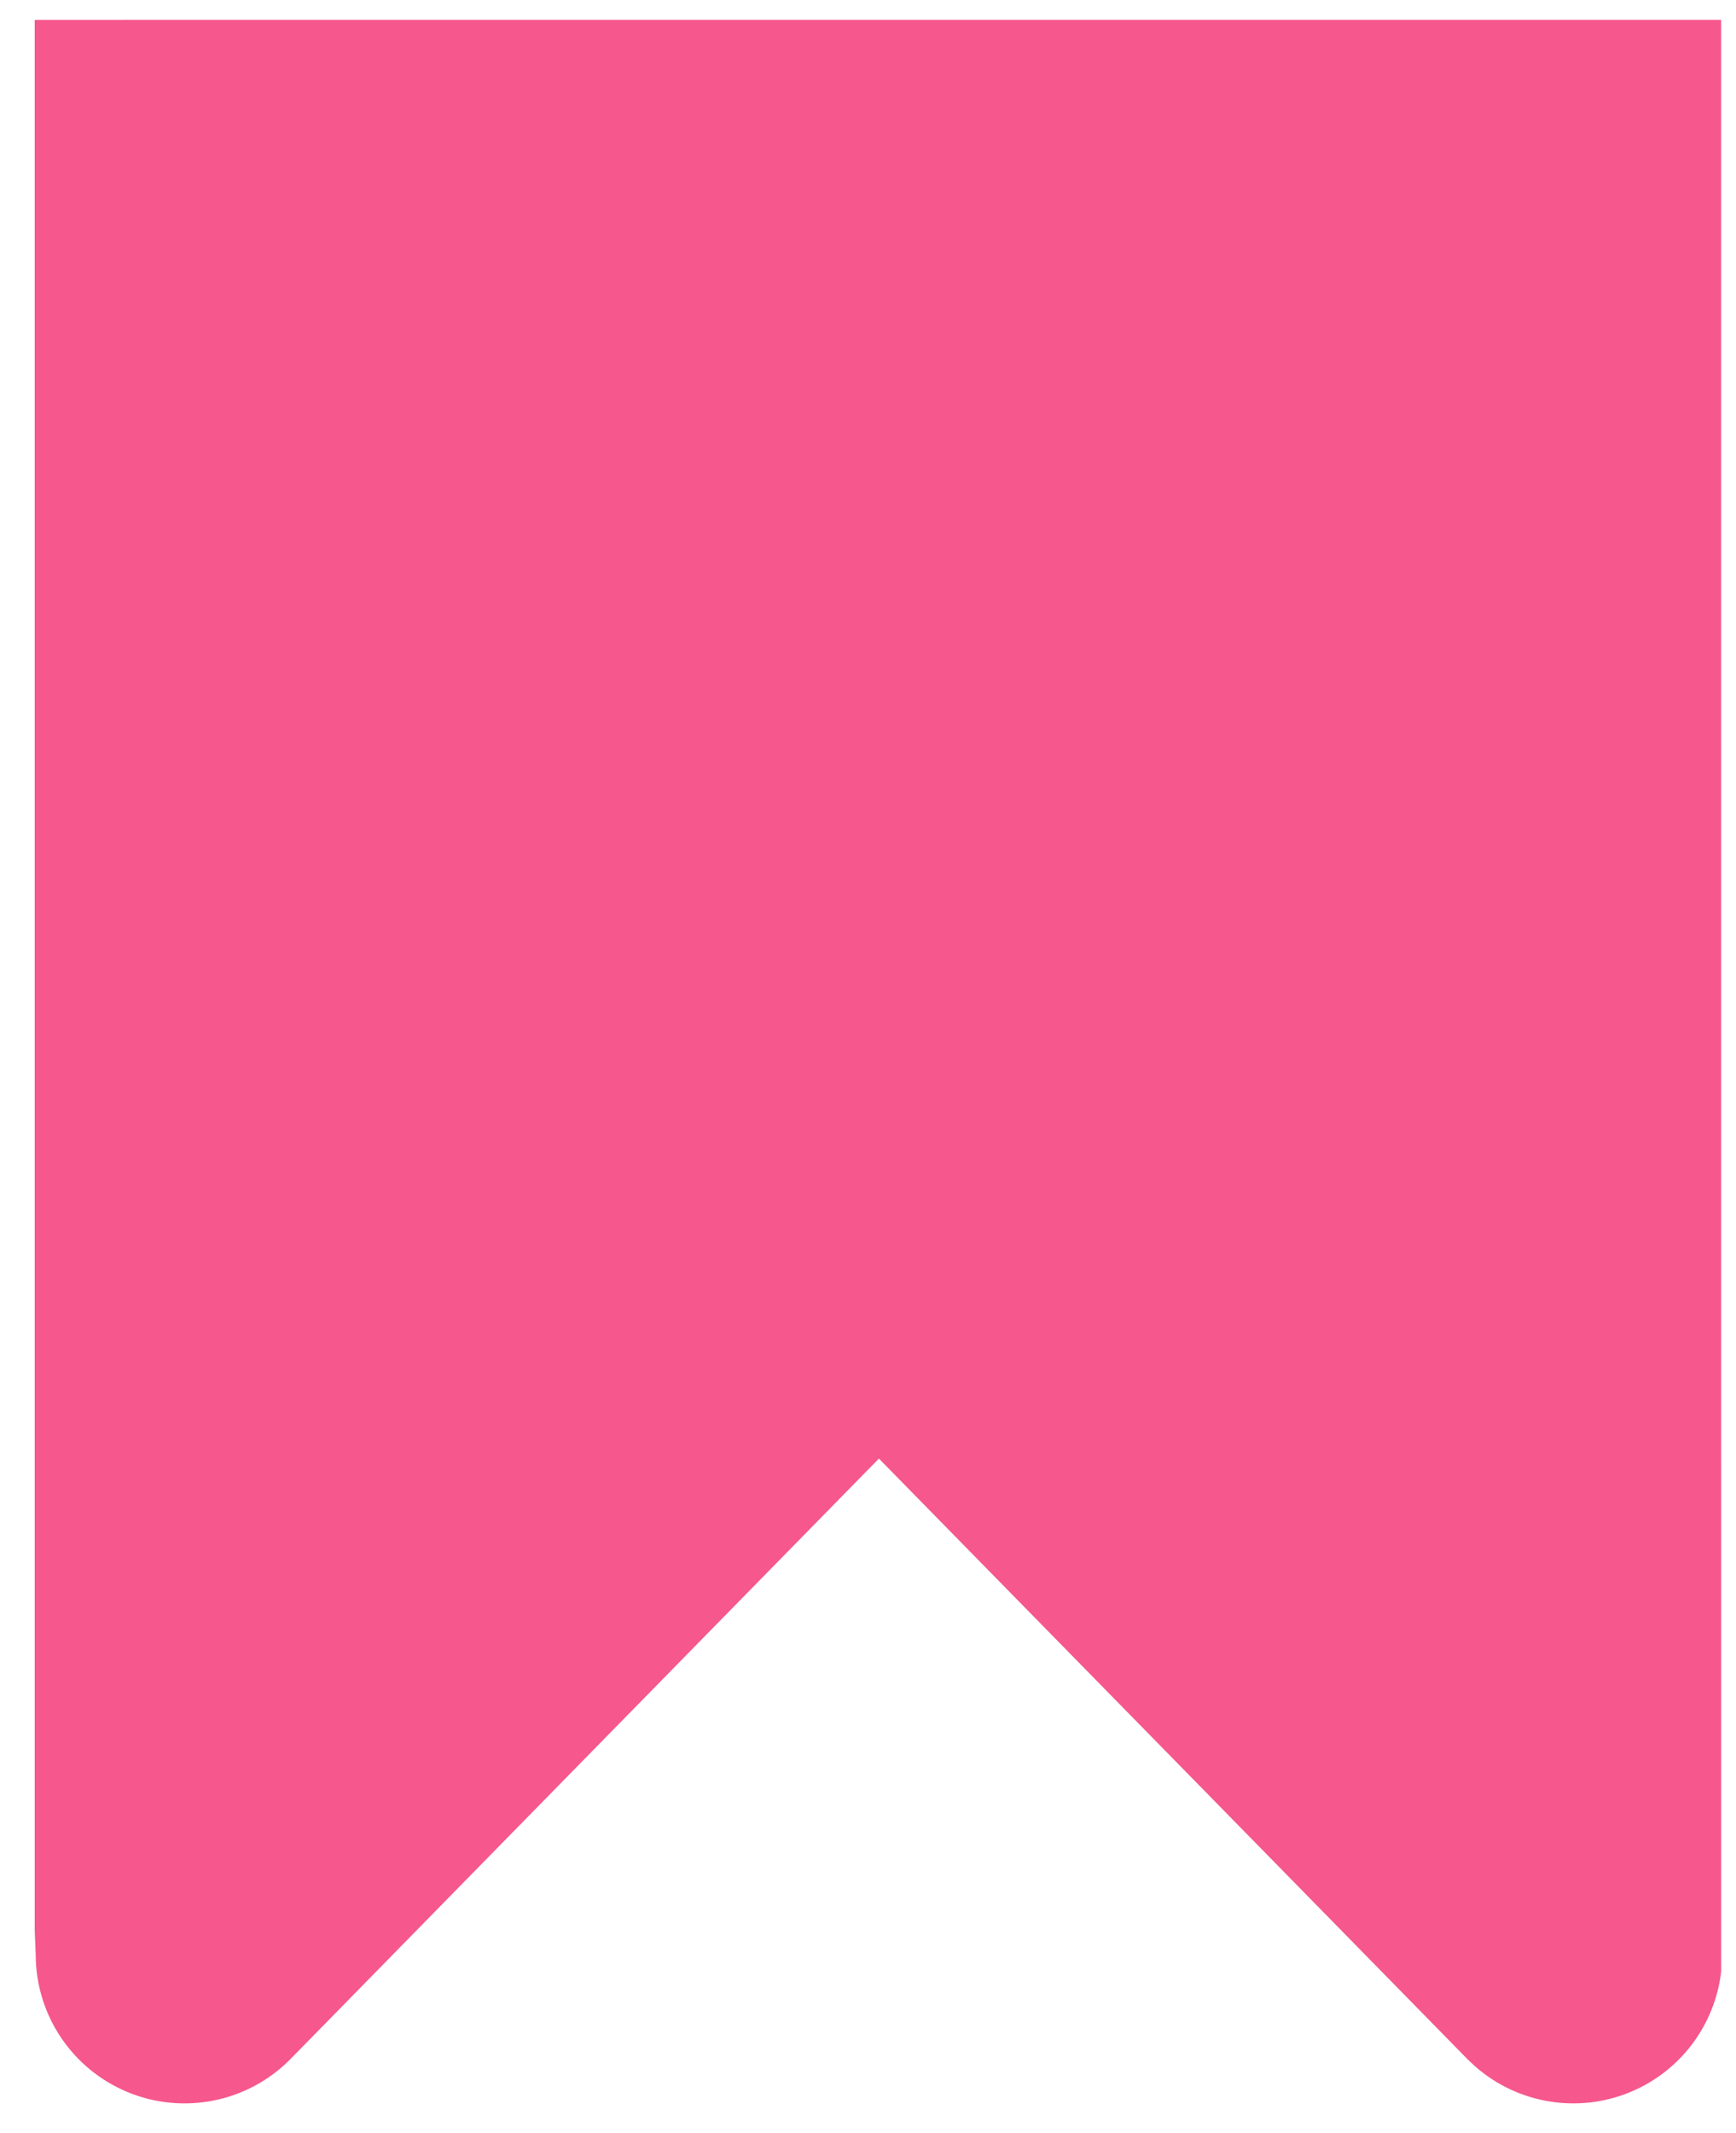 <?xml version="1.0" encoding="UTF-8"?>
<svg width="35px" height="43px" viewBox="0 0 35 43" version="1.1" xmlns="http://www.w3.org/2000/svg" xmlns:xlink="http://www.w3.org/1999/xlink">
    <title>Combined Shape@3x</title>
    <g id="Page-1" stroke="none" stroke-width="1" fill="none" fill-rule="evenodd">
        <path d="M34.7,0.399 L34.701,39.737 C34.579,40.811 33.883,41.749 32.868,42.169 C31.81,42.607 30.601,42.403 29.747,41.657 L29.6,41.52 L17.72,29.4 L5.84,41.52 C4.982,42.377 3.693,42.633 2.572,42.169 C1.452,41.705 0.721,40.613 0.72,39.4 C0.72,39.4 0.713,39.23 0.7,38.913 L0.7,0.404 L0.72,0.4 L34.7,0.399 Z" id="Combined-Shape" fill="#F6578C"></path>
    </g>
</svg>